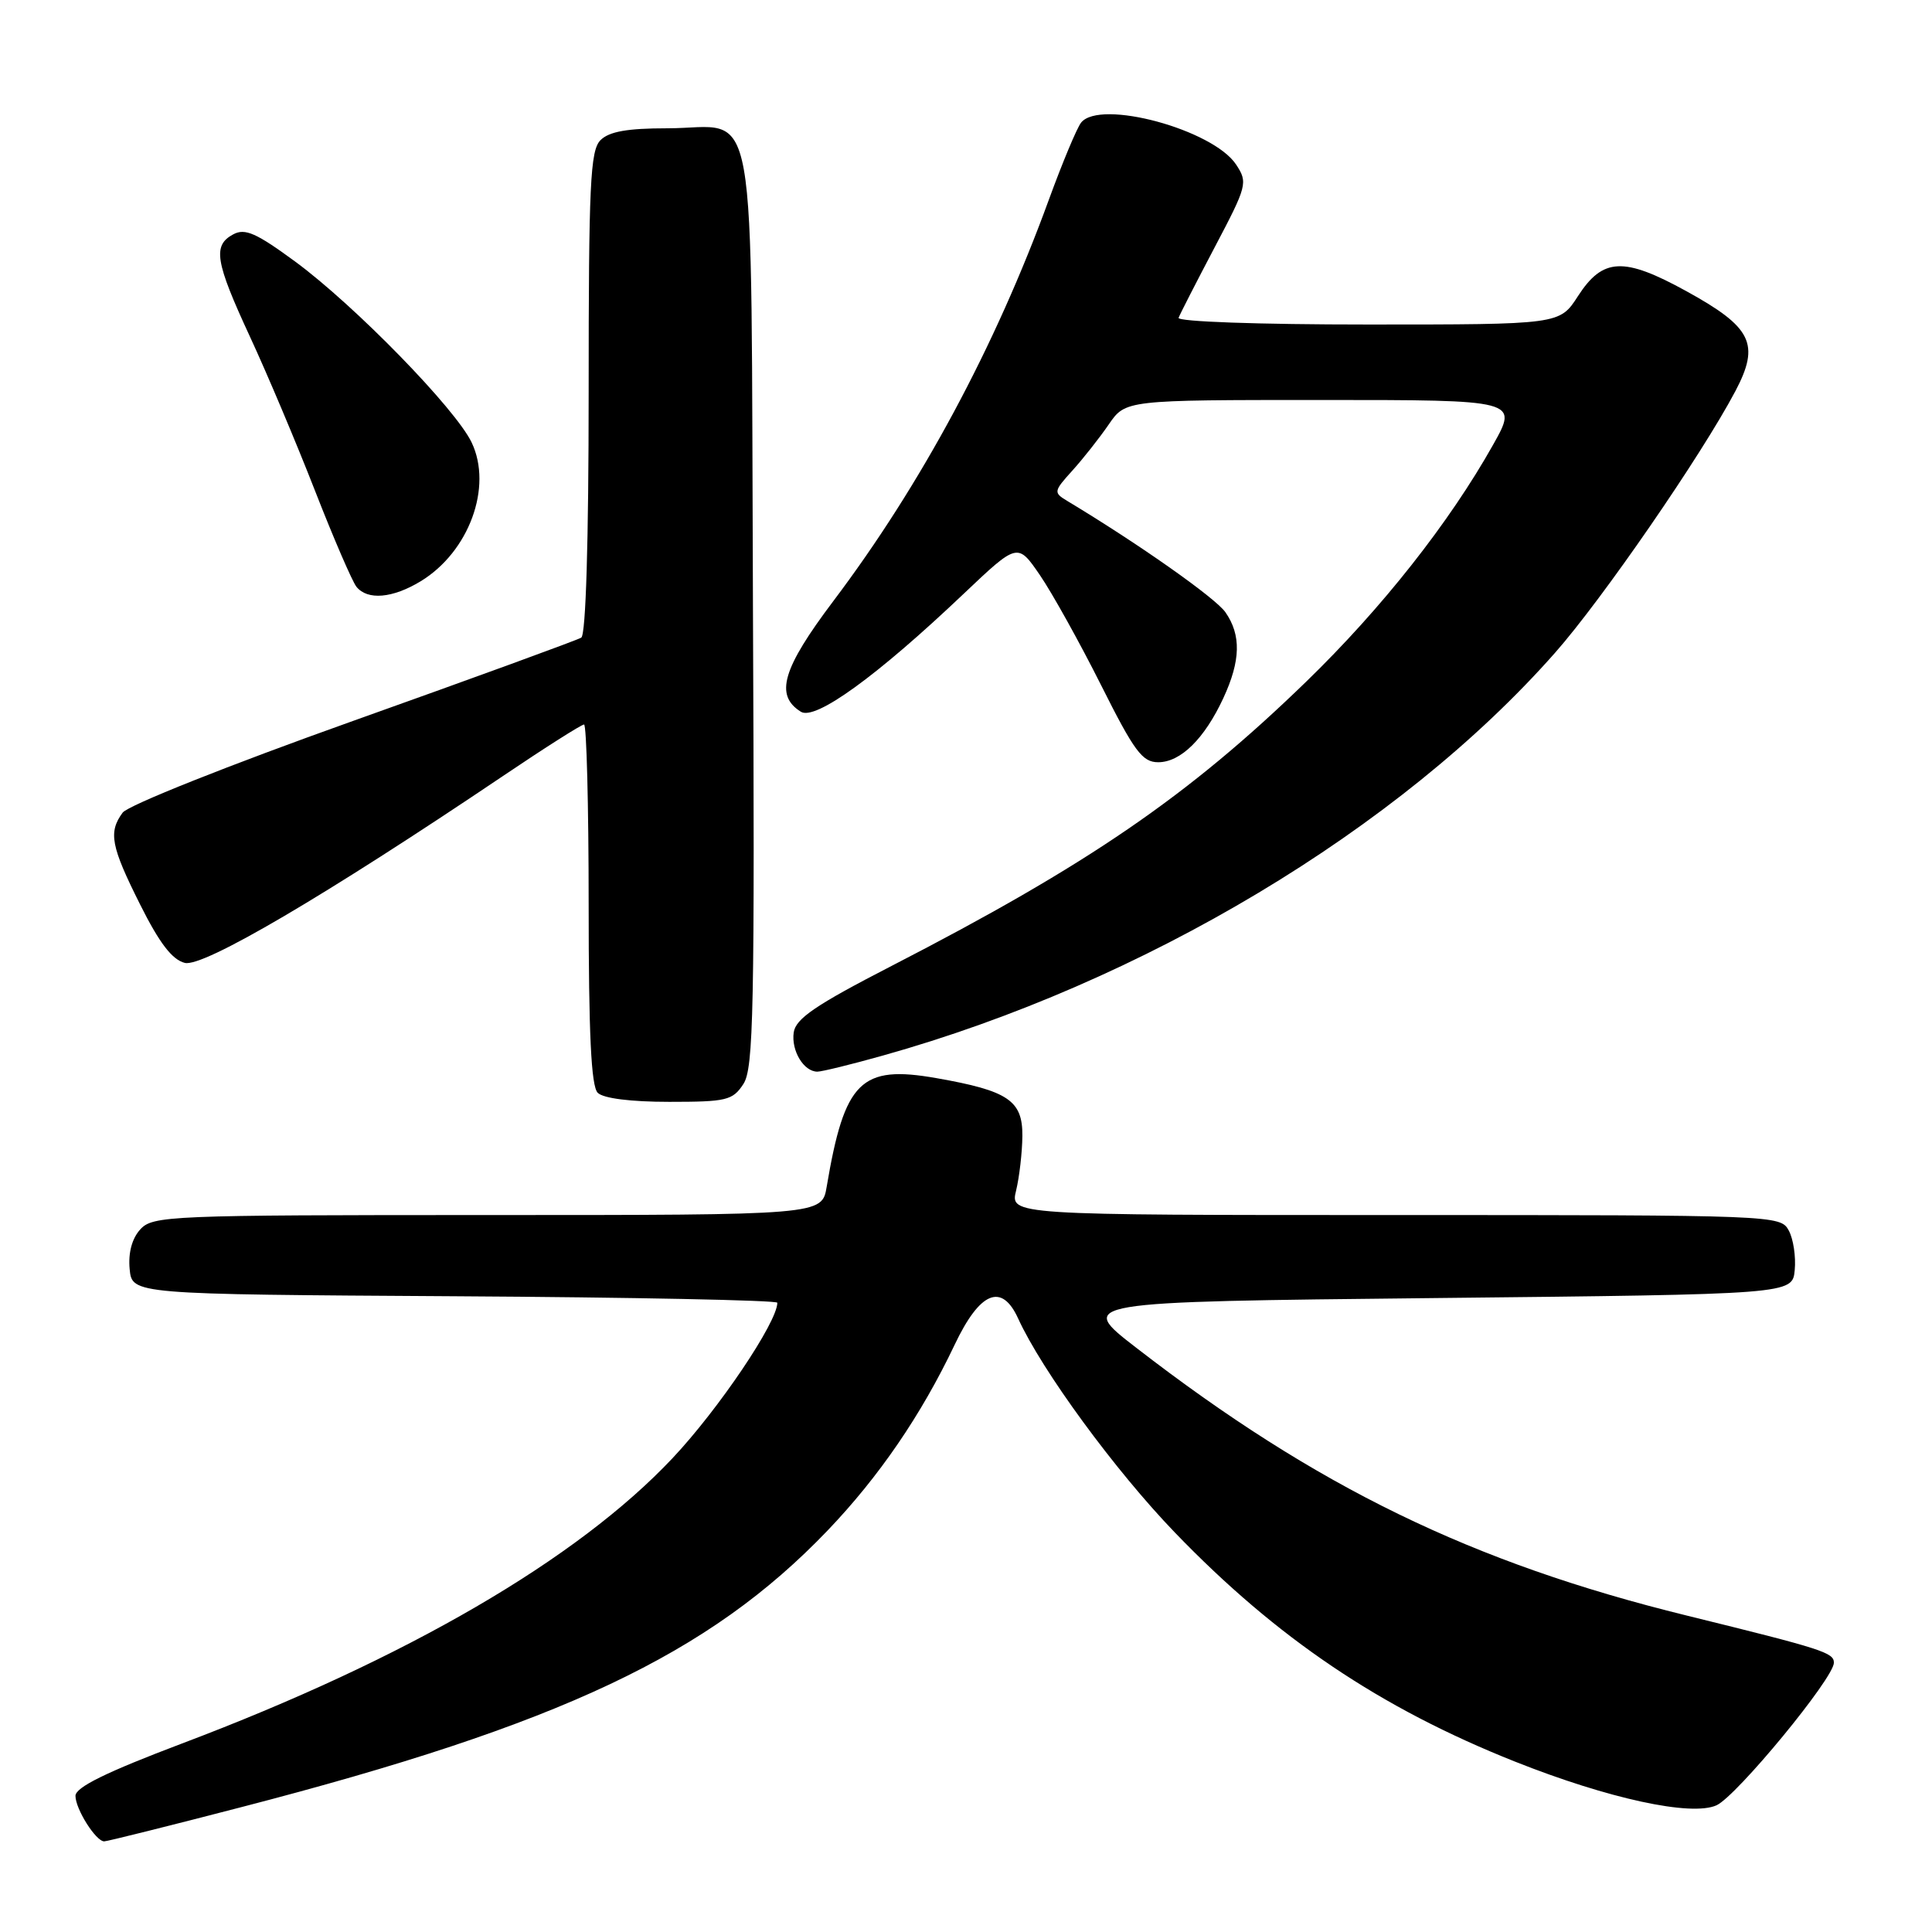 <?xml version="1.0" encoding="UTF-8" standalone="no"?>
<!DOCTYPE svg PUBLIC "-//W3C//DTD SVG 1.1//EN" "http://www.w3.org/Graphics/SVG/1.1/DTD/svg11.dtd" >
<svg xmlns="http://www.w3.org/2000/svg" xmlns:xlink="http://www.w3.org/1999/xlink" version="1.1" viewBox="0 0 256 256">
 <g >
 <path fill="currentColor"
d=" M 32.00 239.45 C 74.31 228.49 93.91 219.24 109.65 202.81 C 116.48 195.67 122.06 187.51 126.49 178.20 C 129.84 171.13 132.74 169.94 134.91 174.71 C 138.04 181.58 147.78 194.88 155.68 203.07 C 169.19 217.09 182.91 226.33 200.74 233.42 C 213.12 238.34 224.11 240.72 227.45 239.21 C 230.13 237.98 243.00 222.36 243.00 220.32 C 243.00 218.98 241.55 218.51 223.50 214.07 C 195.07 207.08 174.44 197.05 150.59 178.61 C 142.68 172.50 142.68 172.50 190.09 172.00 C 237.50 171.50 237.50 171.50 237.81 168.30 C 237.98 166.53 237.63 164.17 237.02 163.05 C 235.94 161.03 235.29 161.00 184.89 161.00 C 133.84 161.00 133.84 161.00 134.64 157.75 C 135.07 155.96 135.45 152.71 135.47 150.52 C 135.51 145.82 133.60 144.53 124.09 142.86 C 114.06 141.09 111.91 143.22 109.54 157.25 C 108.91 161.00 108.91 161.00 64.61 161.00 C 22.30 161.00 20.23 161.09 18.58 162.91 C 17.48 164.12 16.98 166.02 17.18 168.16 C 17.50 171.50 17.50 171.50 60.25 171.76 C 83.76 171.90 103.00 172.29 103.00 172.62 C 103.00 175.19 95.23 186.72 89.12 193.21 C 76.51 206.61 53.87 219.79 24.12 231.02 C 14.08 234.82 10.00 236.82 10.00 237.96 C 10.00 239.71 12.71 244.00 13.81 243.99 C 14.19 243.99 22.38 241.95 32.00 239.45 Z  M 98.50 143.64 C 99.86 141.57 100.01 133.96 99.77 80.56 C 99.46 10.35 100.65 17.00 88.38 17.00 C 83.13 17.00 80.71 17.43 79.57 18.57 C 78.21 19.93 78.00 24.37 78.00 52.01 C 78.00 71.67 77.63 84.11 77.02 84.49 C 76.49 84.82 62.87 89.79 46.77 95.53 C 30.30 101.40 16.95 106.72 16.25 107.68 C 14.34 110.28 14.69 112.12 18.57 119.86 C 21.12 124.96 22.81 127.17 24.49 127.59 C 26.92 128.20 43.09 118.70 66.64 102.83 C 72.21 99.07 77.05 96.00 77.39 96.00 C 77.72 96.00 78.00 106.71 78.00 119.80 C 78.00 136.98 78.33 143.93 79.20 144.80 C 79.94 145.54 83.57 146.00 88.68 146.00 C 96.27 146.00 97.08 145.81 98.50 143.64 Z  M 116.94 139.88 C 151.47 130.21 185.43 109.87 206.05 86.50 C 212.30 79.42 225.45 60.34 229.95 51.82 C 233.24 45.58 232.16 43.37 223.45 38.58 C 215.14 34.01 212.38 34.14 209.08 39.25 C 206.66 43.00 206.66 43.00 181.25 43.00 C 166.76 43.00 155.98 42.62 156.17 42.11 C 156.35 41.62 158.51 37.41 160.96 32.75 C 165.25 24.61 165.36 24.19 163.80 21.82 C 160.75 17.17 145.75 13.10 143.25 16.25 C 142.70 16.94 140.78 21.53 138.98 26.46 C 131.87 45.96 122.07 64.20 110.41 79.66 C 103.67 88.60 102.63 92.13 106.12 94.31 C 108.03 95.51 116.18 89.61 127.67 78.70 C 134.84 71.90 134.84 71.90 137.79 76.20 C 139.41 78.57 143.05 85.11 145.88 90.75 C 150.30 99.57 151.36 101.00 153.47 101.00 C 156.44 101.00 159.60 97.89 162.10 92.50 C 164.40 87.54 164.48 84.14 162.37 81.12 C 161.04 79.22 150.85 72.05 141.39 66.36 C 139.58 65.27 139.61 65.10 142.09 62.36 C 143.51 60.79 145.68 58.04 146.91 56.25 C 149.14 53.00 149.14 53.00 175.16 53.00 C 201.18 53.00 201.18 53.00 197.84 58.94 C 192.04 69.27 183.09 80.61 173.09 90.31 C 157.46 105.48 144.20 114.57 118.12 128.00 C 108.08 133.17 105.43 134.97 105.17 136.81 C 104.83 139.23 106.50 142.00 108.31 142.00 C 108.89 142.00 112.78 141.05 116.94 139.88 Z  M 55.76 77.01 C 62.15 73.11 65.30 64.53 62.50 58.64 C 60.39 54.19 47.03 40.49 39.14 34.68 C 33.97 30.88 32.47 30.21 30.91 31.05 C 28.16 32.52 28.50 34.64 33.12 44.61 C 35.39 49.50 39.26 58.67 41.73 65.00 C 44.20 71.33 46.68 77.06 47.23 77.75 C 48.70 79.57 52.03 79.28 55.76 77.01 Z "/>
</g>
</svg>